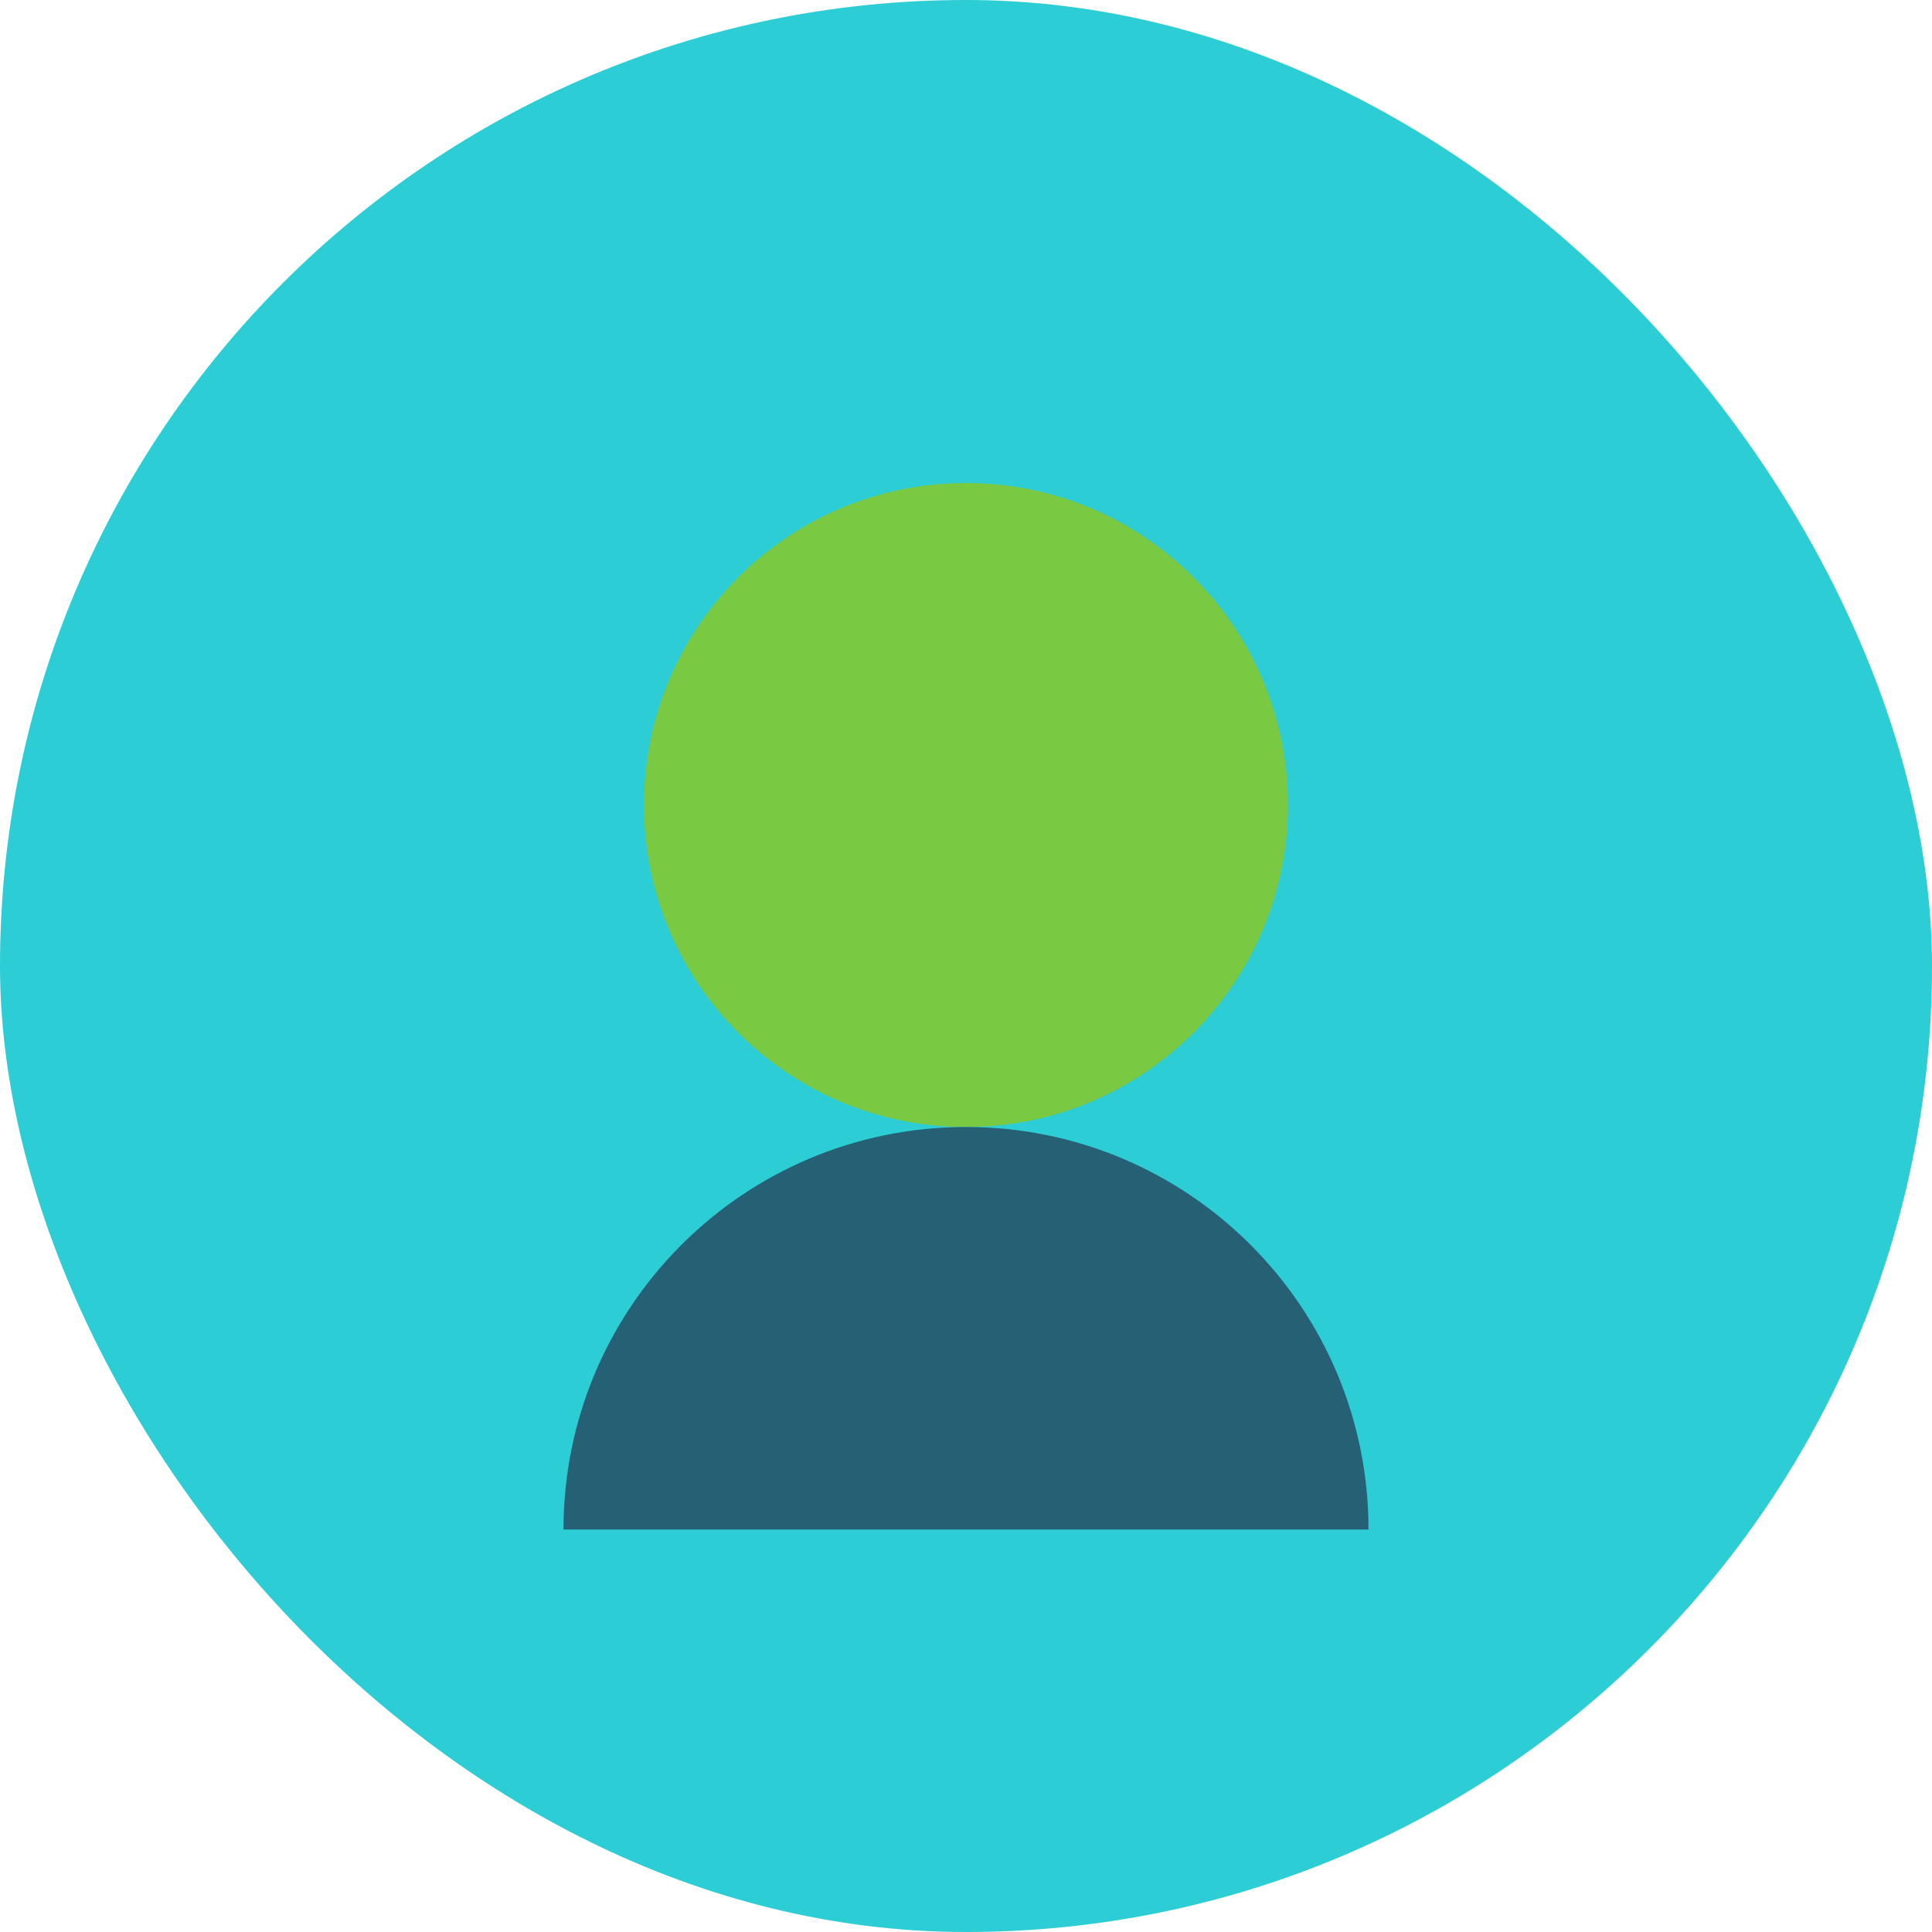 <svg width="48" height="48" viewBox="0 0 48 48" fill="none" xmlns="http://www.w3.org/2000/svg">
  <rect width="48" height="48" rx="24" fill="#2DCDD5"/>
  <path d="M32 20C32 24.418 28.418 28 24 28C19.582 28 16 24.418 16 20C16 15.582 19.582 12 24 12C28.418 12 32 15.582 32 20Z" fill="#7AC943"/>
  <path d="M24 28C18.477 28 14 32.477 14 38H34C34 32.477 29.523 28 24 28Z" fill="#256075"/>
</svg>
